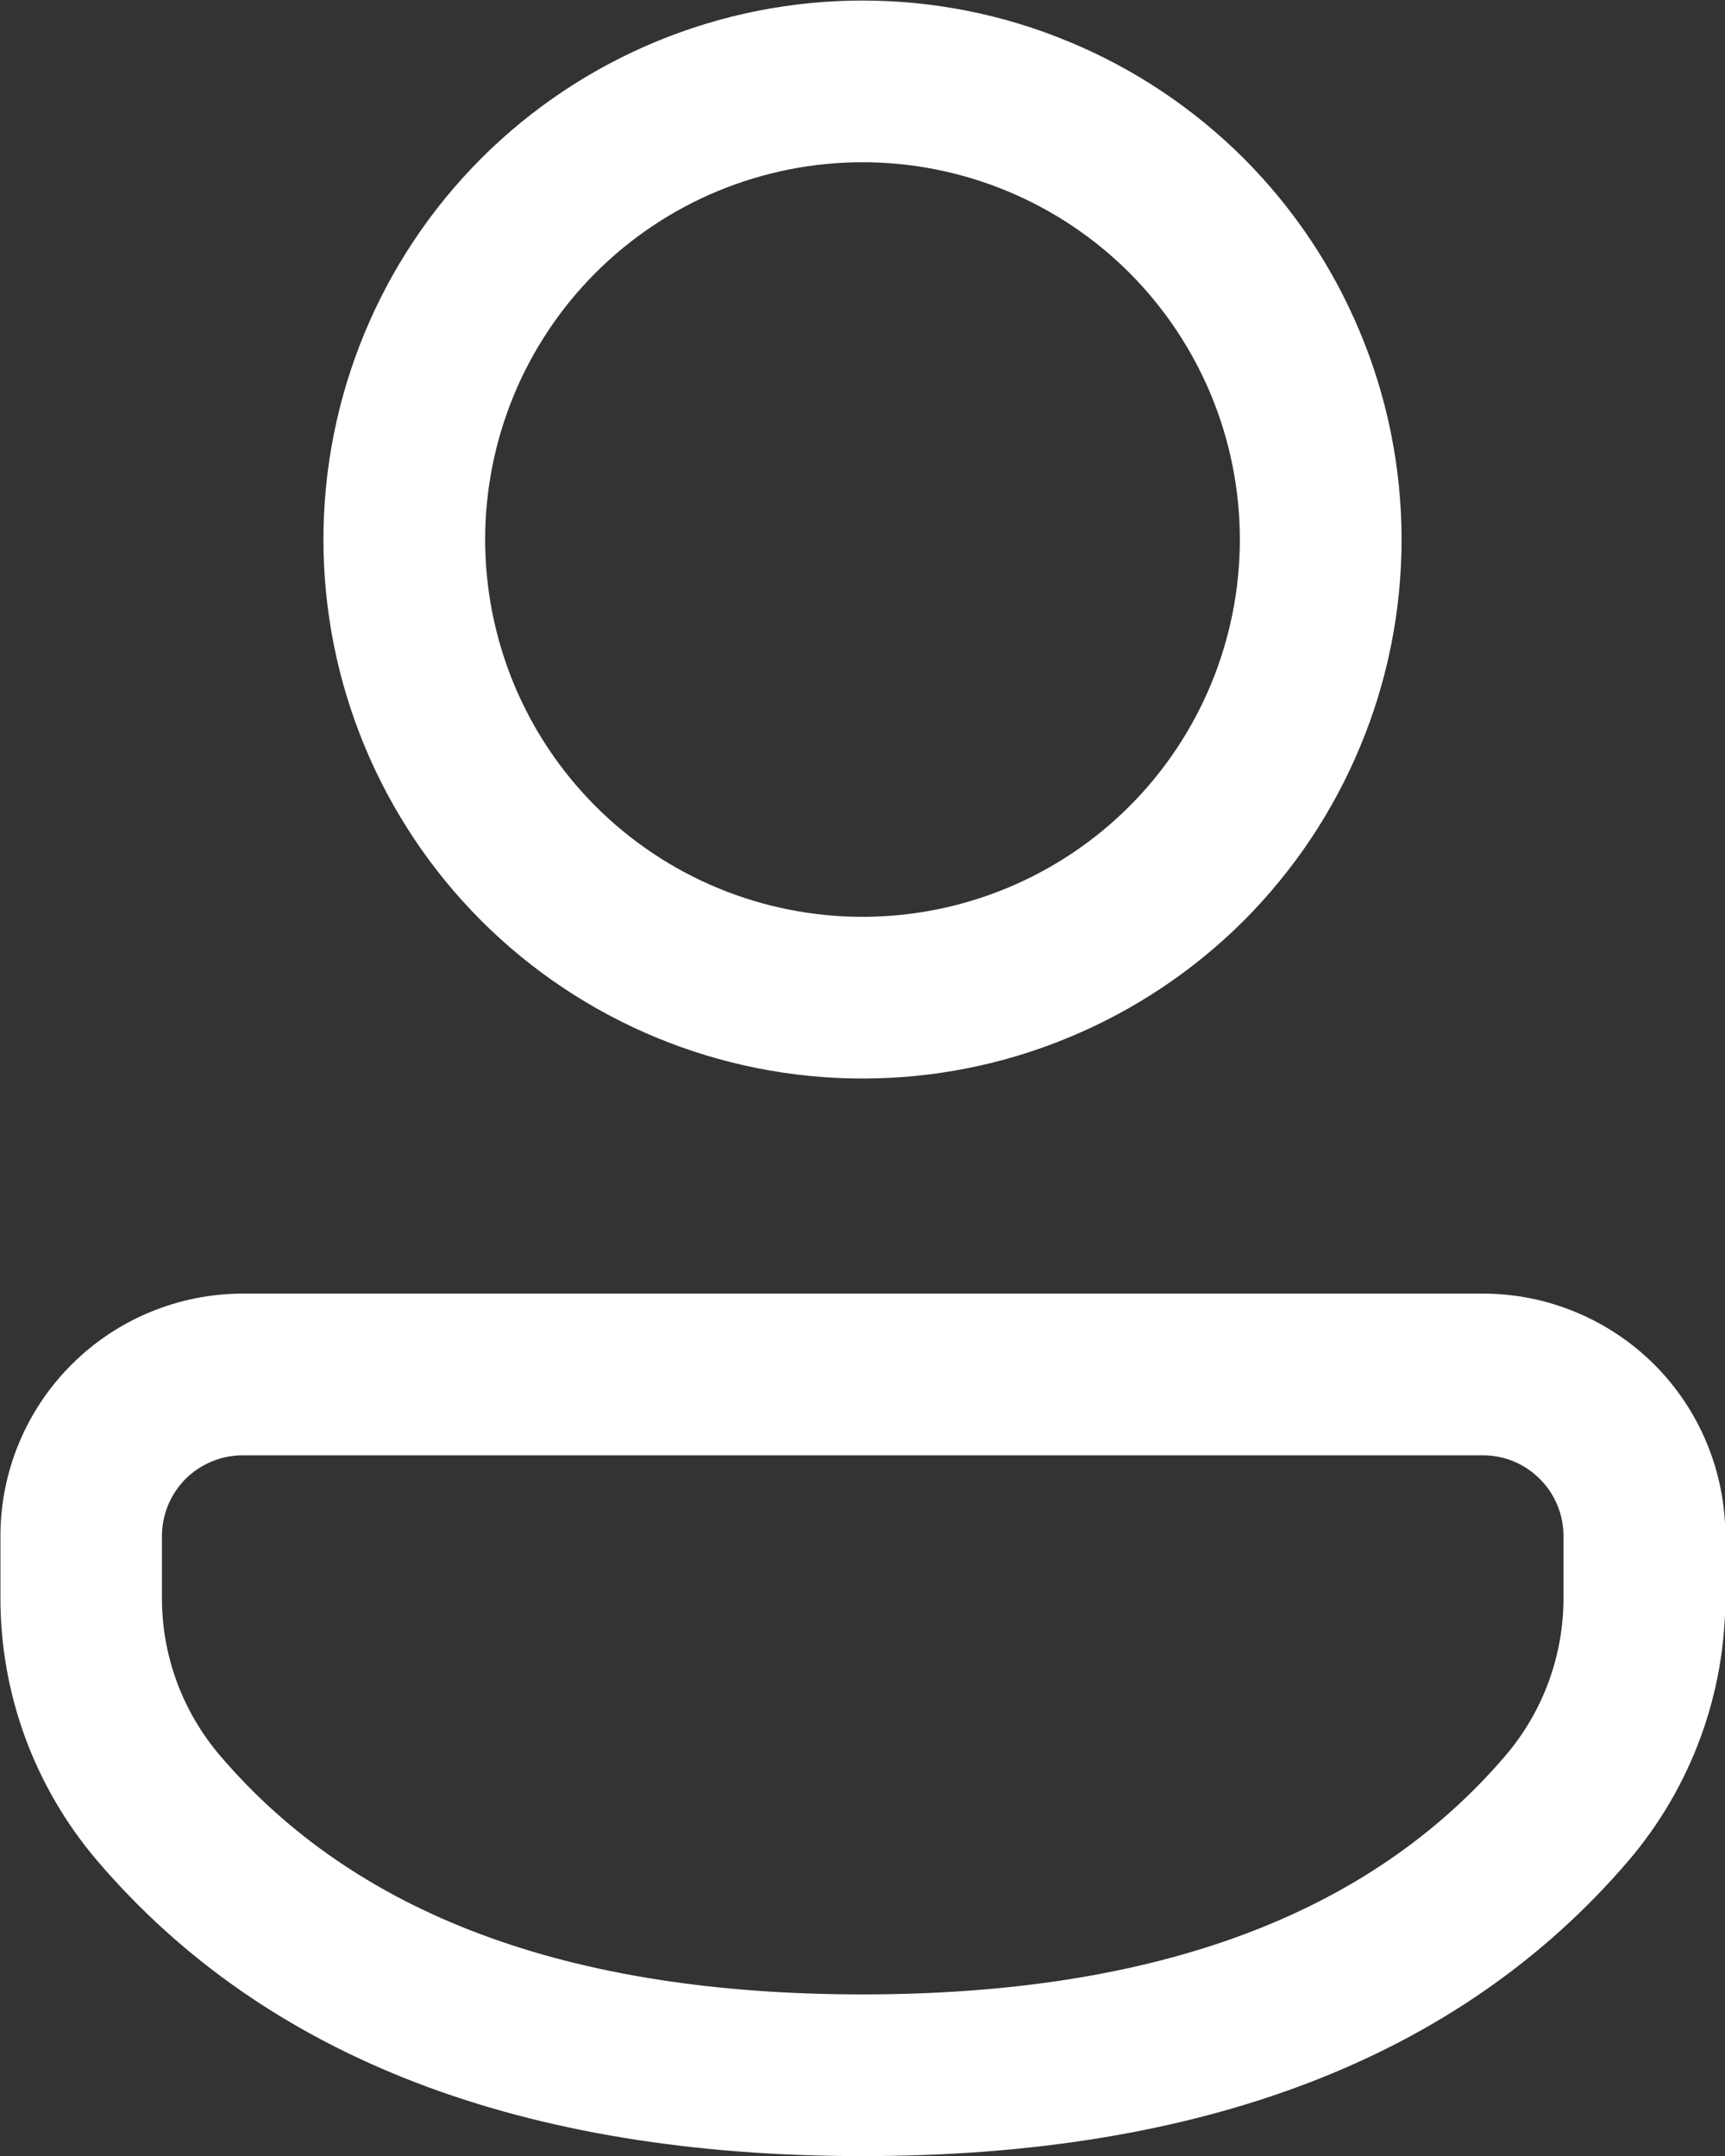 <svg width="16" height="20" viewBox="0 0 16 20" fill="none" xmlns="http://www.w3.org/2000/svg">
<rect x="0" y="0" width="16" height="20" fill="#333333" stroke="none"/>
<path d="M13.755 12C14.05 12 14.343 12.058 14.616 12.172C14.888 12.285 15.136 12.45 15.345 12.659C15.554 12.868 15.719 13.116 15.832 13.389C15.945 13.662 16.003 13.955 16.003 14.25V14.825C16.003 15.719 15.683 16.584 15.103 17.263C13.533 19.096 11.146 20.001 8 20.001C4.854 20.001 2.468 19.096 0.902 17.261C0.323 16.582 0.004 15.719 0.004 14.827V14.249C0.004 13.652 0.241 13.081 0.663 12.659C1.085 12.237 1.657 12 2.253 12H13.755ZM13.755 13.5H2.252C2.154 13.5 2.056 13.519 1.965 13.557C1.874 13.595 1.791 13.65 1.721 13.719C1.652 13.789 1.596 13.872 1.559 13.963C1.521 14.054 1.502 14.152 1.502 14.25V14.827C1.502 15.362 1.694 15.88 2.042 16.287C3.295 17.756 5.262 18.501 7.999 18.501C10.738 18.501 12.705 17.756 13.962 16.288C14.311 15.88 14.502 15.361 14.502 14.825V14.249C14.502 14.05 14.423 13.86 14.283 13.72C14.143 13.579 13.954 13.5 13.755 13.5ZM8 0.005C8.657 0.005 9.307 0.134 9.913 0.386C10.52 0.637 11.071 1.005 11.536 1.469C12 1.934 12.368 2.485 12.619 3.092C12.871 3.698 13 4.348 13 5.005C13 5.662 12.871 6.312 12.619 6.918C12.368 7.525 12 8.076 11.536 8.541C11.071 9.005 10.52 9.373 9.913 9.624C9.307 9.876 8.657 10.005 8 10.005C6.674 10.005 5.402 9.478 4.464 8.541C3.527 7.603 3 6.331 3 5.005C3 3.679 3.527 2.407 4.464 1.469C5.402 0.532 6.674 0.005 8 0.005ZM8 1.505C7.54 1.505 7.085 1.596 6.661 1.771C6.236 1.947 5.85 2.205 5.525 2.53C5.2 2.855 4.942 3.241 4.766 3.666C4.591 4.09 4.5 4.545 4.5 5.005C4.5 5.465 4.591 5.92 4.766 6.344C4.942 6.769 5.2 7.155 5.525 7.48C5.85 7.805 6.236 8.063 6.661 8.239C7.085 8.414 7.54 8.505 8 8.505C8.928 8.505 9.819 8.136 10.475 7.48C11.131 6.824 11.5 5.933 11.5 5.005C11.5 4.077 11.131 3.187 10.475 2.53C9.819 1.874 8.928 1.505 8 1.505Z" fill="white"/>
</svg>
